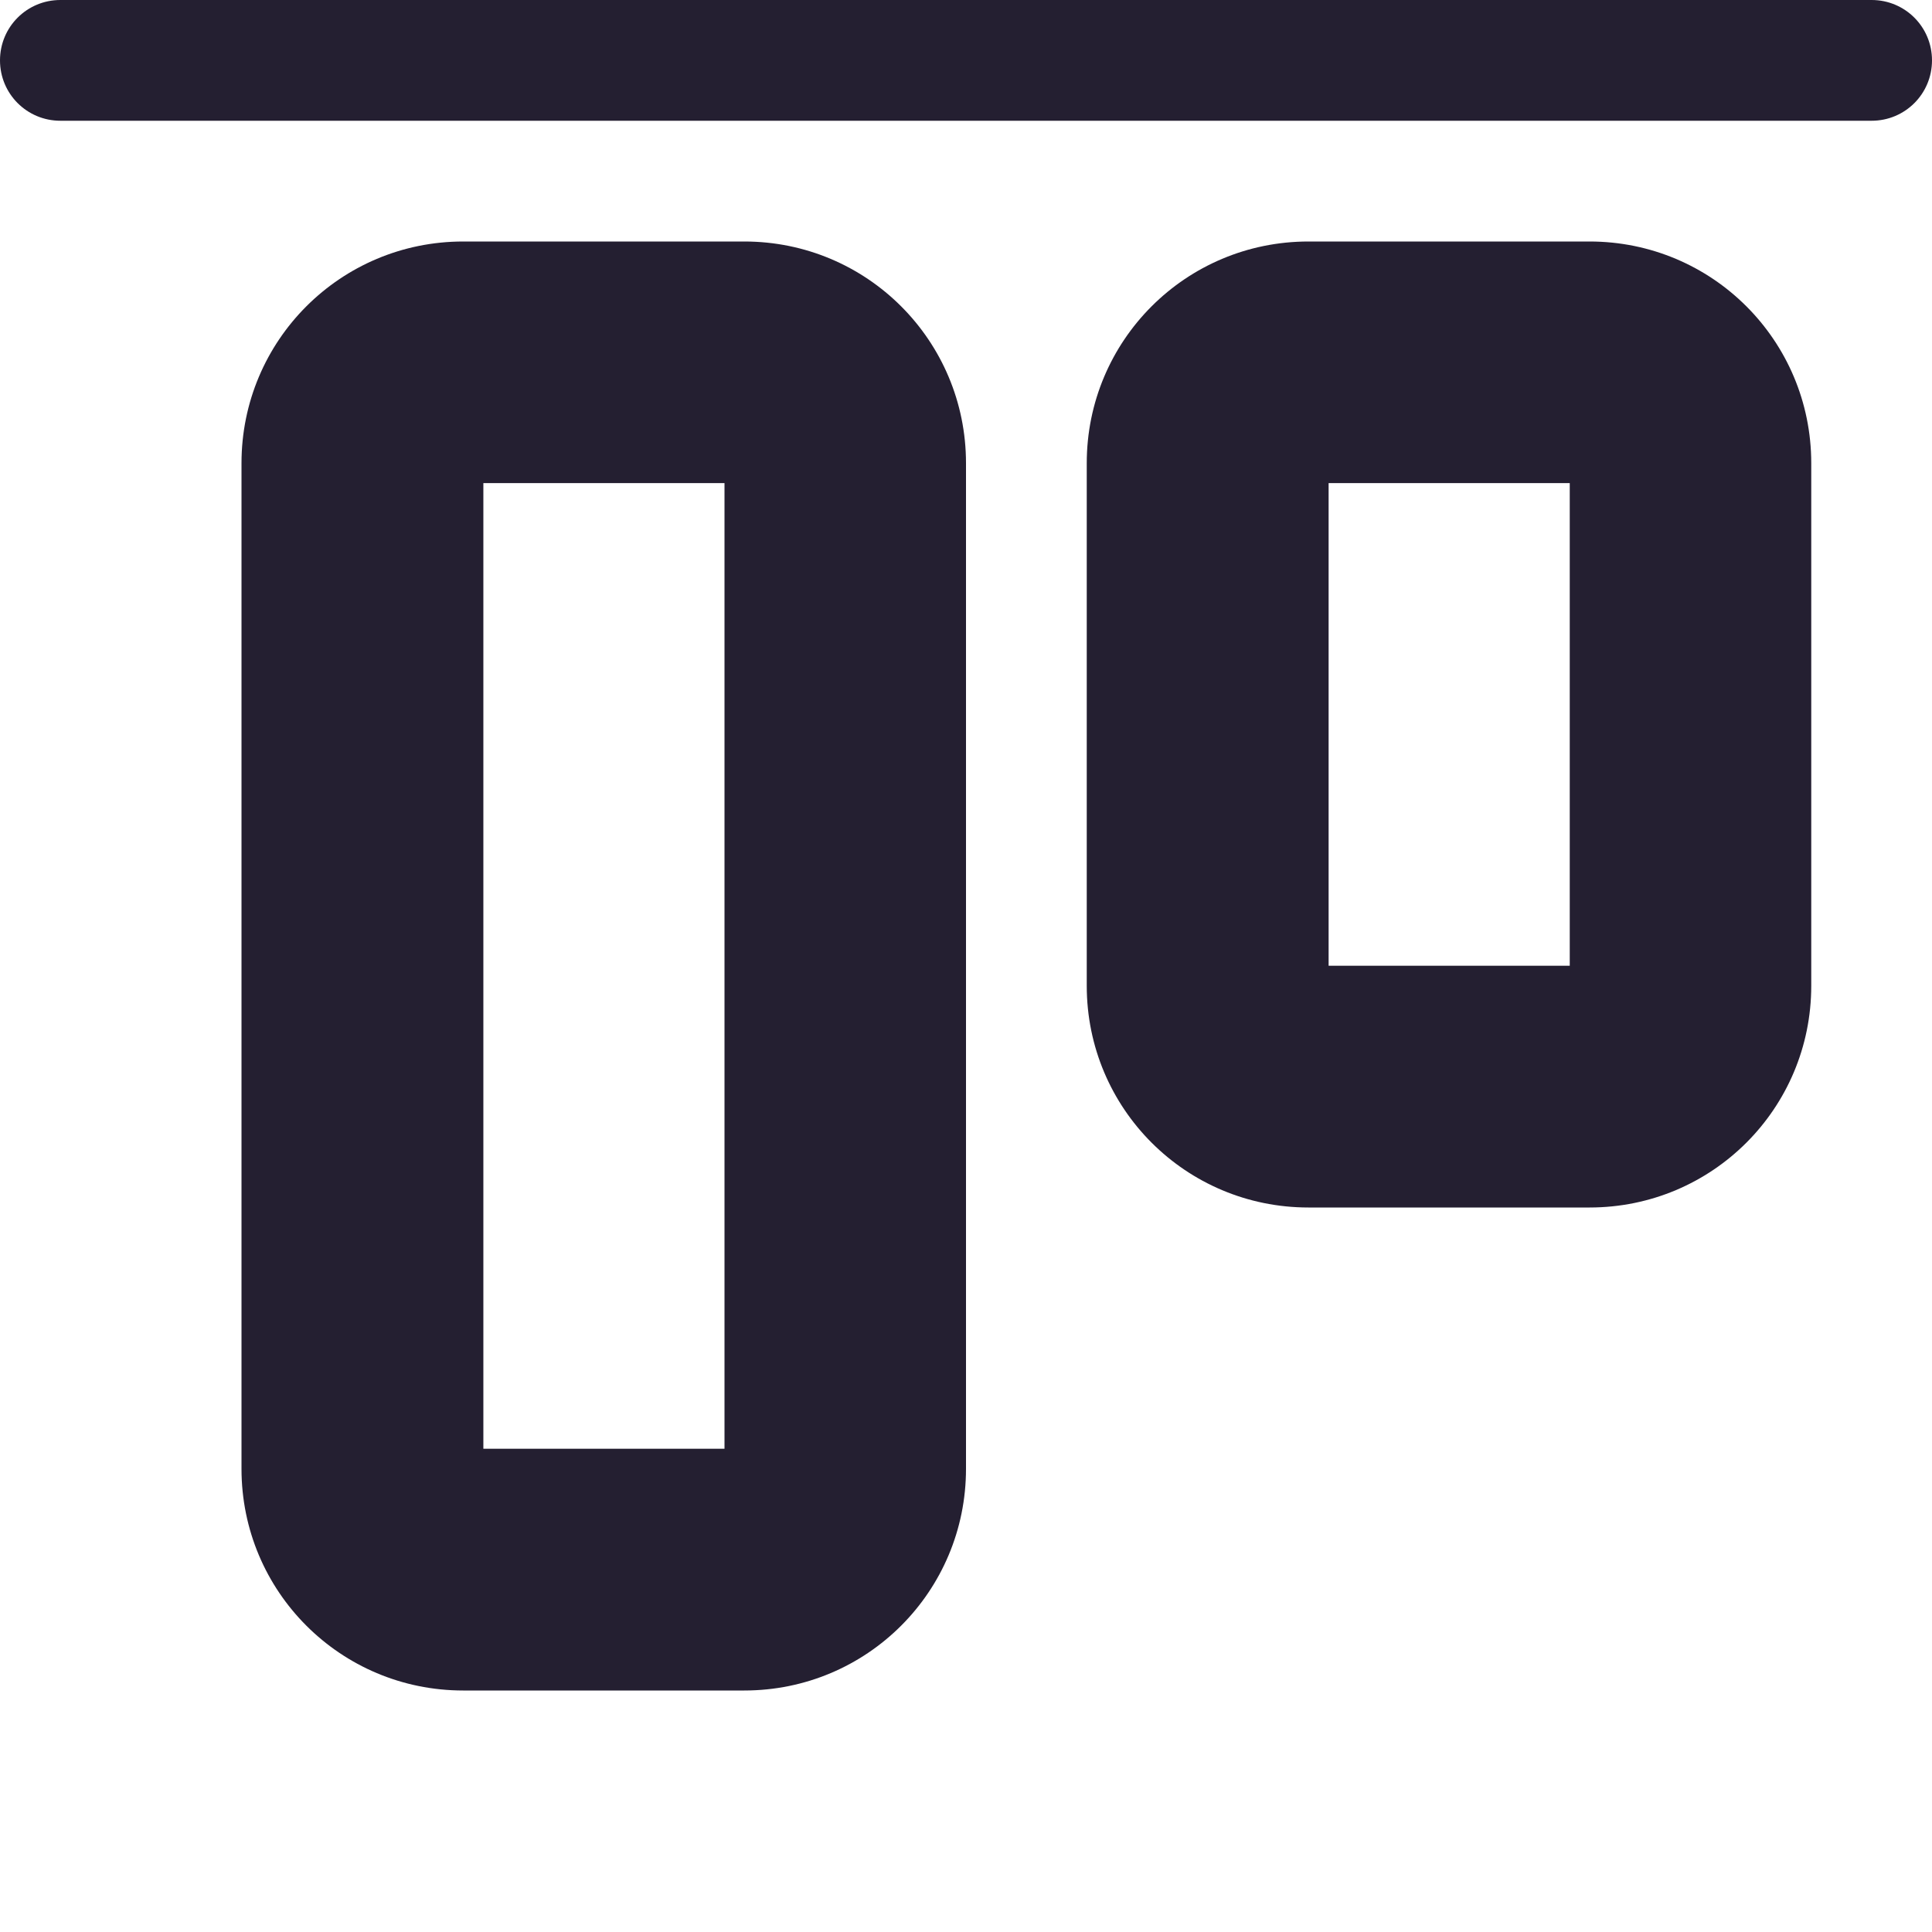 <?xml version="1.0" encoding="UTF-8"?>
<svg height="16px" viewBox="0 0 16 16" width="16px" xmlns="http://www.w3.org/2000/svg">
    <g fill="#241f31">
        <path d="m 13 8.164 c 0 -0.004 0 -0.012 0 -0.02 c 0.004 -0.008 0.004 -0.016 0.004 -0.023 c 0.004 -0.008 0.004 -0.008 0.008 -0.016 c 0.004 -0.008 0.004 -0.012 0.008 -0.016 c 0 -0.008 0.004 -0.012 0.008 -0.016 c 0.004 -0.004 0.004 -0.008 0.008 -0.012 c 0.004 0 0.004 -0.004 0.008 -0.008 c 0.023 -0.027 0.059 -0.047 0.098 -0.051 c 0.008 -0.004 0.016 -0.004 0.023 -0.004 h -2.332 h 0.023 c 0.008 0.004 0.016 0.004 0.02 0.008 c 0.012 0 0.012 0 0.02 0.004 c 0.004 0.004 0.012 0.004 0.016 0.008 c 0.004 0.004 0.008 0.004 0.016 0.008 c 0.004 0.004 0.008 0.004 0.008 0.008 c 0.004 0.004 0.008 0.004 0.012 0.008 c 0.027 0.023 0.047 0.062 0.051 0.098 c 0 0.008 0.004 0.016 0.004 0.023 v -4.328 c 0 0.004 0 0.012 -0.004 0.02 c 0 0.008 -0.004 0.016 -0.004 0.023 c -0.004 0.008 -0.004 0.008 -0.004 0.016 c -0.004 0.008 -0.008 0.012 -0.008 0.016 c -0.004 0.008 -0.004 0.012 -0.008 0.016 c -0.004 0.004 -0.004 0.008 -0.008 0.012 c -0.004 0 -0.008 0.004 -0.008 0.008 c -0.027 0.027 -0.062 0.047 -0.098 0.051 c -0.012 0.004 -0.02 0.004 -0.023 0.004 h 2.328 c -0.008 0 -0.012 0 -0.02 0 c -0.008 -0.004 -0.016 -0.004 -0.023 -0.008 c -0.008 0 -0.008 0 -0.016 -0.004 c -0.008 -0.004 -0.012 -0.004 -0.02 -0.008 c -0.004 -0.004 -0.008 -0.004 -0.012 -0.008 c -0.004 -0.004 -0.008 -0.004 -0.012 -0.008 s -0.004 -0.004 -0.008 -0.008 c -0.027 -0.023 -0.047 -0.062 -0.055 -0.098 c 0 -0.008 0 -0.016 0 -0.023 z m 0.164 -6.164 h -2.328 c -1.016 0 -1.836 0.82 -1.836 1.836 v 4.328 c 0 1.016 0.82 1.836 1.836 1.836 h 2.328 c 1.016 0 1.836 -0.82 1.836 -1.836 v -4.328 c 0 -1.016 -0.82 -1.836 -1.836 -1.836 z m 0 0"/>
        <path d="m 16 0.5 c 0 0.277 -0.223 0.5 -0.5 0.5 h -15 c -0.277 0 -0.5 -0.223 -0.5 -0.5 s 0.223 -0.5 0.5 -0.5 h 15 c 0.277 0 0.5 0.223 0.5 0.5 z m 0 0"/>
        <path d="m 6 12.164 c 0 -0.004 0 -0.012 0 -0.02 c 0.004 -0.008 0.004 -0.016 0.004 -0.023 c 0.004 -0.008 0.004 -0.008 0.008 -0.016 c 0.004 -0.008 0.004 -0.012 0.008 -0.016 c 0 -0.008 0.004 -0.012 0.008 -0.016 c 0.004 -0.004 0.004 -0.008 0.008 -0.012 c 0.004 0 0.004 -0.004 0.008 -0.008 c 0.023 -0.027 0.059 -0.047 0.098 -0.051 c 0.008 -0.004 0.016 -0.004 0.023 -0.004 h -2.332 h 0.023 c 0.008 0.004 0.016 0.004 0.02 0.008 c 0.012 0 0.012 0 0.02 0.004 c 0.004 0.004 0.012 0.004 0.016 0.008 c 0.004 0.004 0.008 0.004 0.016 0.008 c 0.004 0.004 0.008 0.004 0.008 0.008 c 0.004 0.004 0.008 0.004 0.012 0.008 c 0.027 0.023 0.047 0.062 0.051 0.098 c 0 0.008 0.004 0.016 0.004 0.023 v -8.328 c 0 0.004 0 0.012 -0.004 0.02 c 0 0.008 -0.004 0.016 -0.004 0.023 c -0.004 0.008 -0.004 0.008 -0.004 0.016 c -0.004 0.008 -0.008 0.012 -0.008 0.016 c -0.004 0.008 -0.004 0.012 -0.008 0.016 c -0.004 0.004 -0.004 0.008 -0.008 0.012 c -0.004 0 -0.008 0.004 -0.008 0.008 c -0.027 0.027 -0.062 0.047 -0.098 0.051 c -0.012 0.004 -0.02 0.004 -0.023 0.004 h 2.328 c -0.008 0 -0.012 0 -0.02 0 c -0.008 -0.004 -0.016 -0.004 -0.023 -0.008 c -0.008 0 -0.008 0 -0.016 -0.004 c -0.008 -0.004 -0.012 -0.004 -0.02 -0.008 c -0.004 -0.004 -0.008 -0.004 -0.012 -0.008 c -0.004 -0.004 -0.008 -0.004 -0.012 -0.008 s -0.004 -0.004 -0.008 -0.008 c -0.027 -0.023 -0.047 -0.062 -0.055 -0.098 c 0 -0.008 0 -0.016 0 -0.023 z m 0.164 -10.164 h -2.328 c -1.016 0 -1.836 0.82 -1.836 1.836 v 8.328 c 0 1.016 0.82 1.836 1.836 1.836 h 2.328 c 1.016 0 1.836 -0.82 1.836 -1.836 v -8.328 c 0 -1.016 -0.82 -1.836 -1.836 -1.836 z m 0 0"/>
    </g>
</svg>
